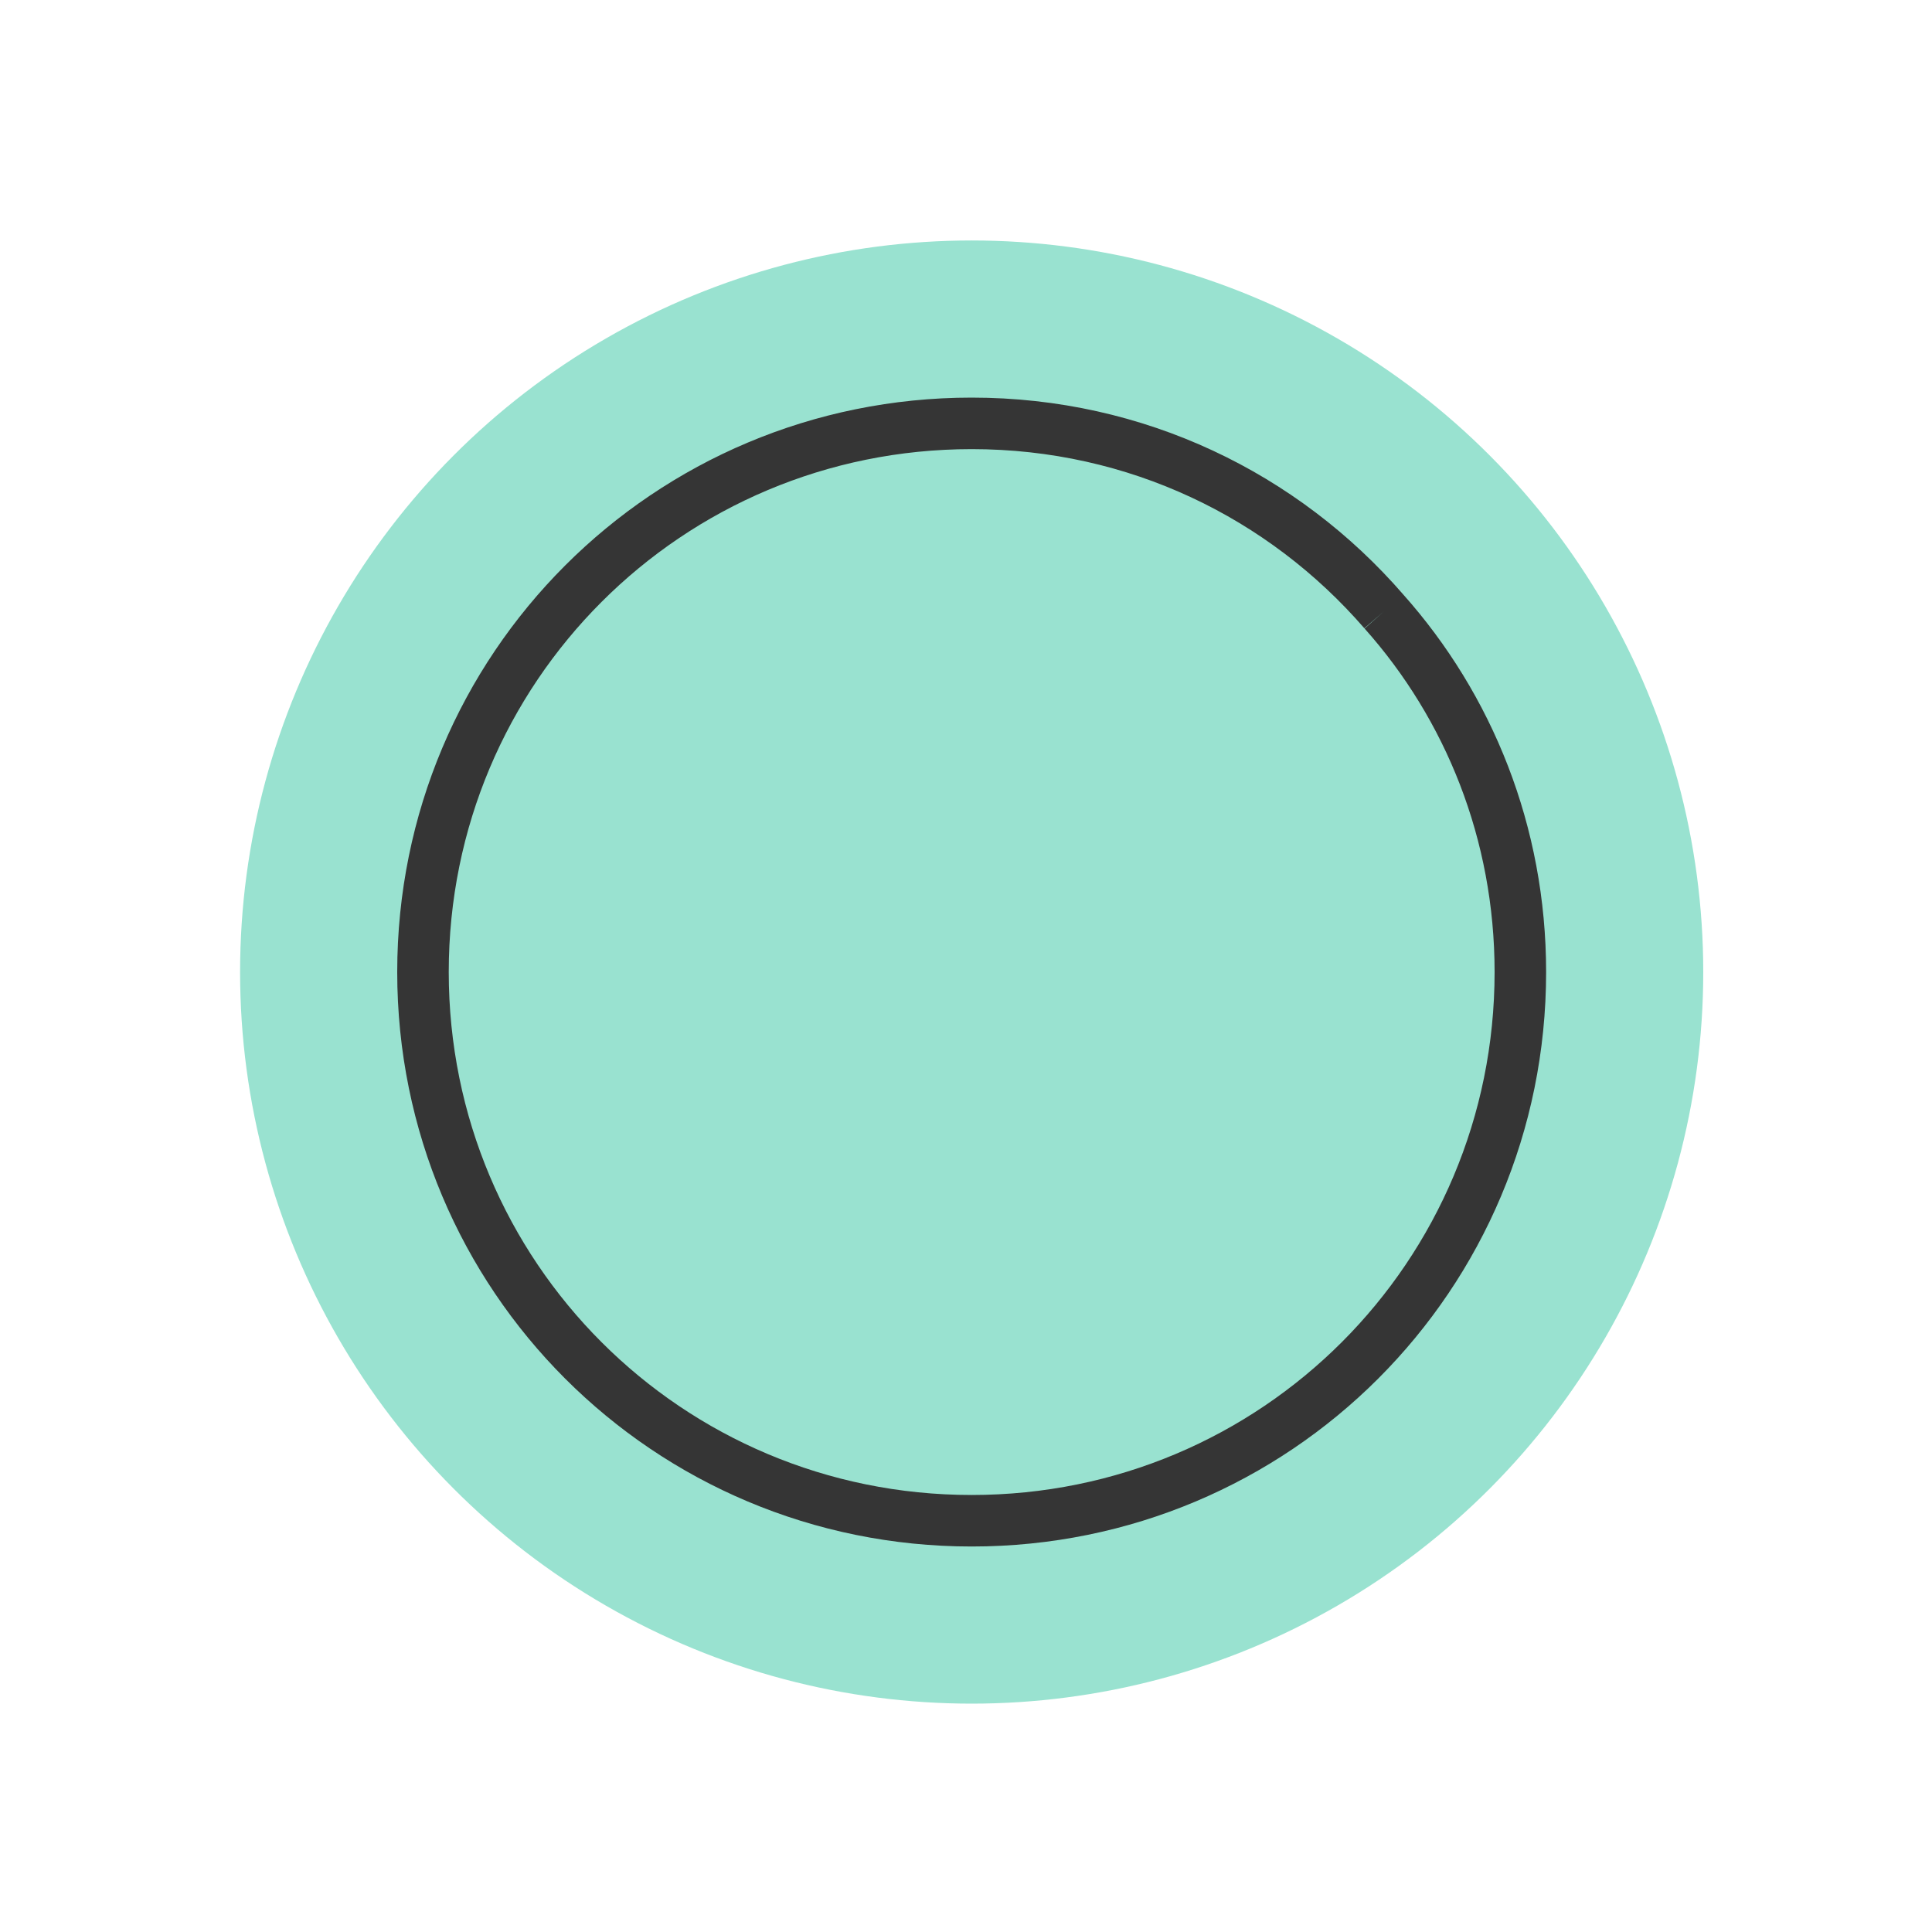 <?xml version="1.0" encoding="utf-8"?>
<!-- Generator: Adobe Illustrator 27.1.1, SVG Export Plug-In . SVG Version: 6.00 Build 0)  -->
<svg version="1.1" xmlns="http://www.w3.org/2000/svg" xmlns:xlink="http://www.w3.org/1999/xlink" x="0px" y="0px"
	 viewBox="0 0 150 150" style="enable-background:new 0 0 150 150;" xml:space="preserve">
<style type="text/css">
	.st0{fill:#99E2D0;}
	.st1{fill:#99E2D0;stroke:#353535;stroke-width:4;stroke-miterlimit:20;}
</style>
<g id="Calque_1">
</g>
<g id="Layer_1">
	<circle class="st0" cx="75.44" cy="75.47" r="56.8"/>
	<path class="st1" d="M107.44,47.47c6.6,7.4,10.6,17.2,10.6,28c0,23.6-19,42.6-42.6,42.6s-42.6-19-42.6-42.6s19-42.6,42.6-42.6
		C88.24,32.87,99.64,38.47,107.44,47.47"/>
</g>
</svg>
